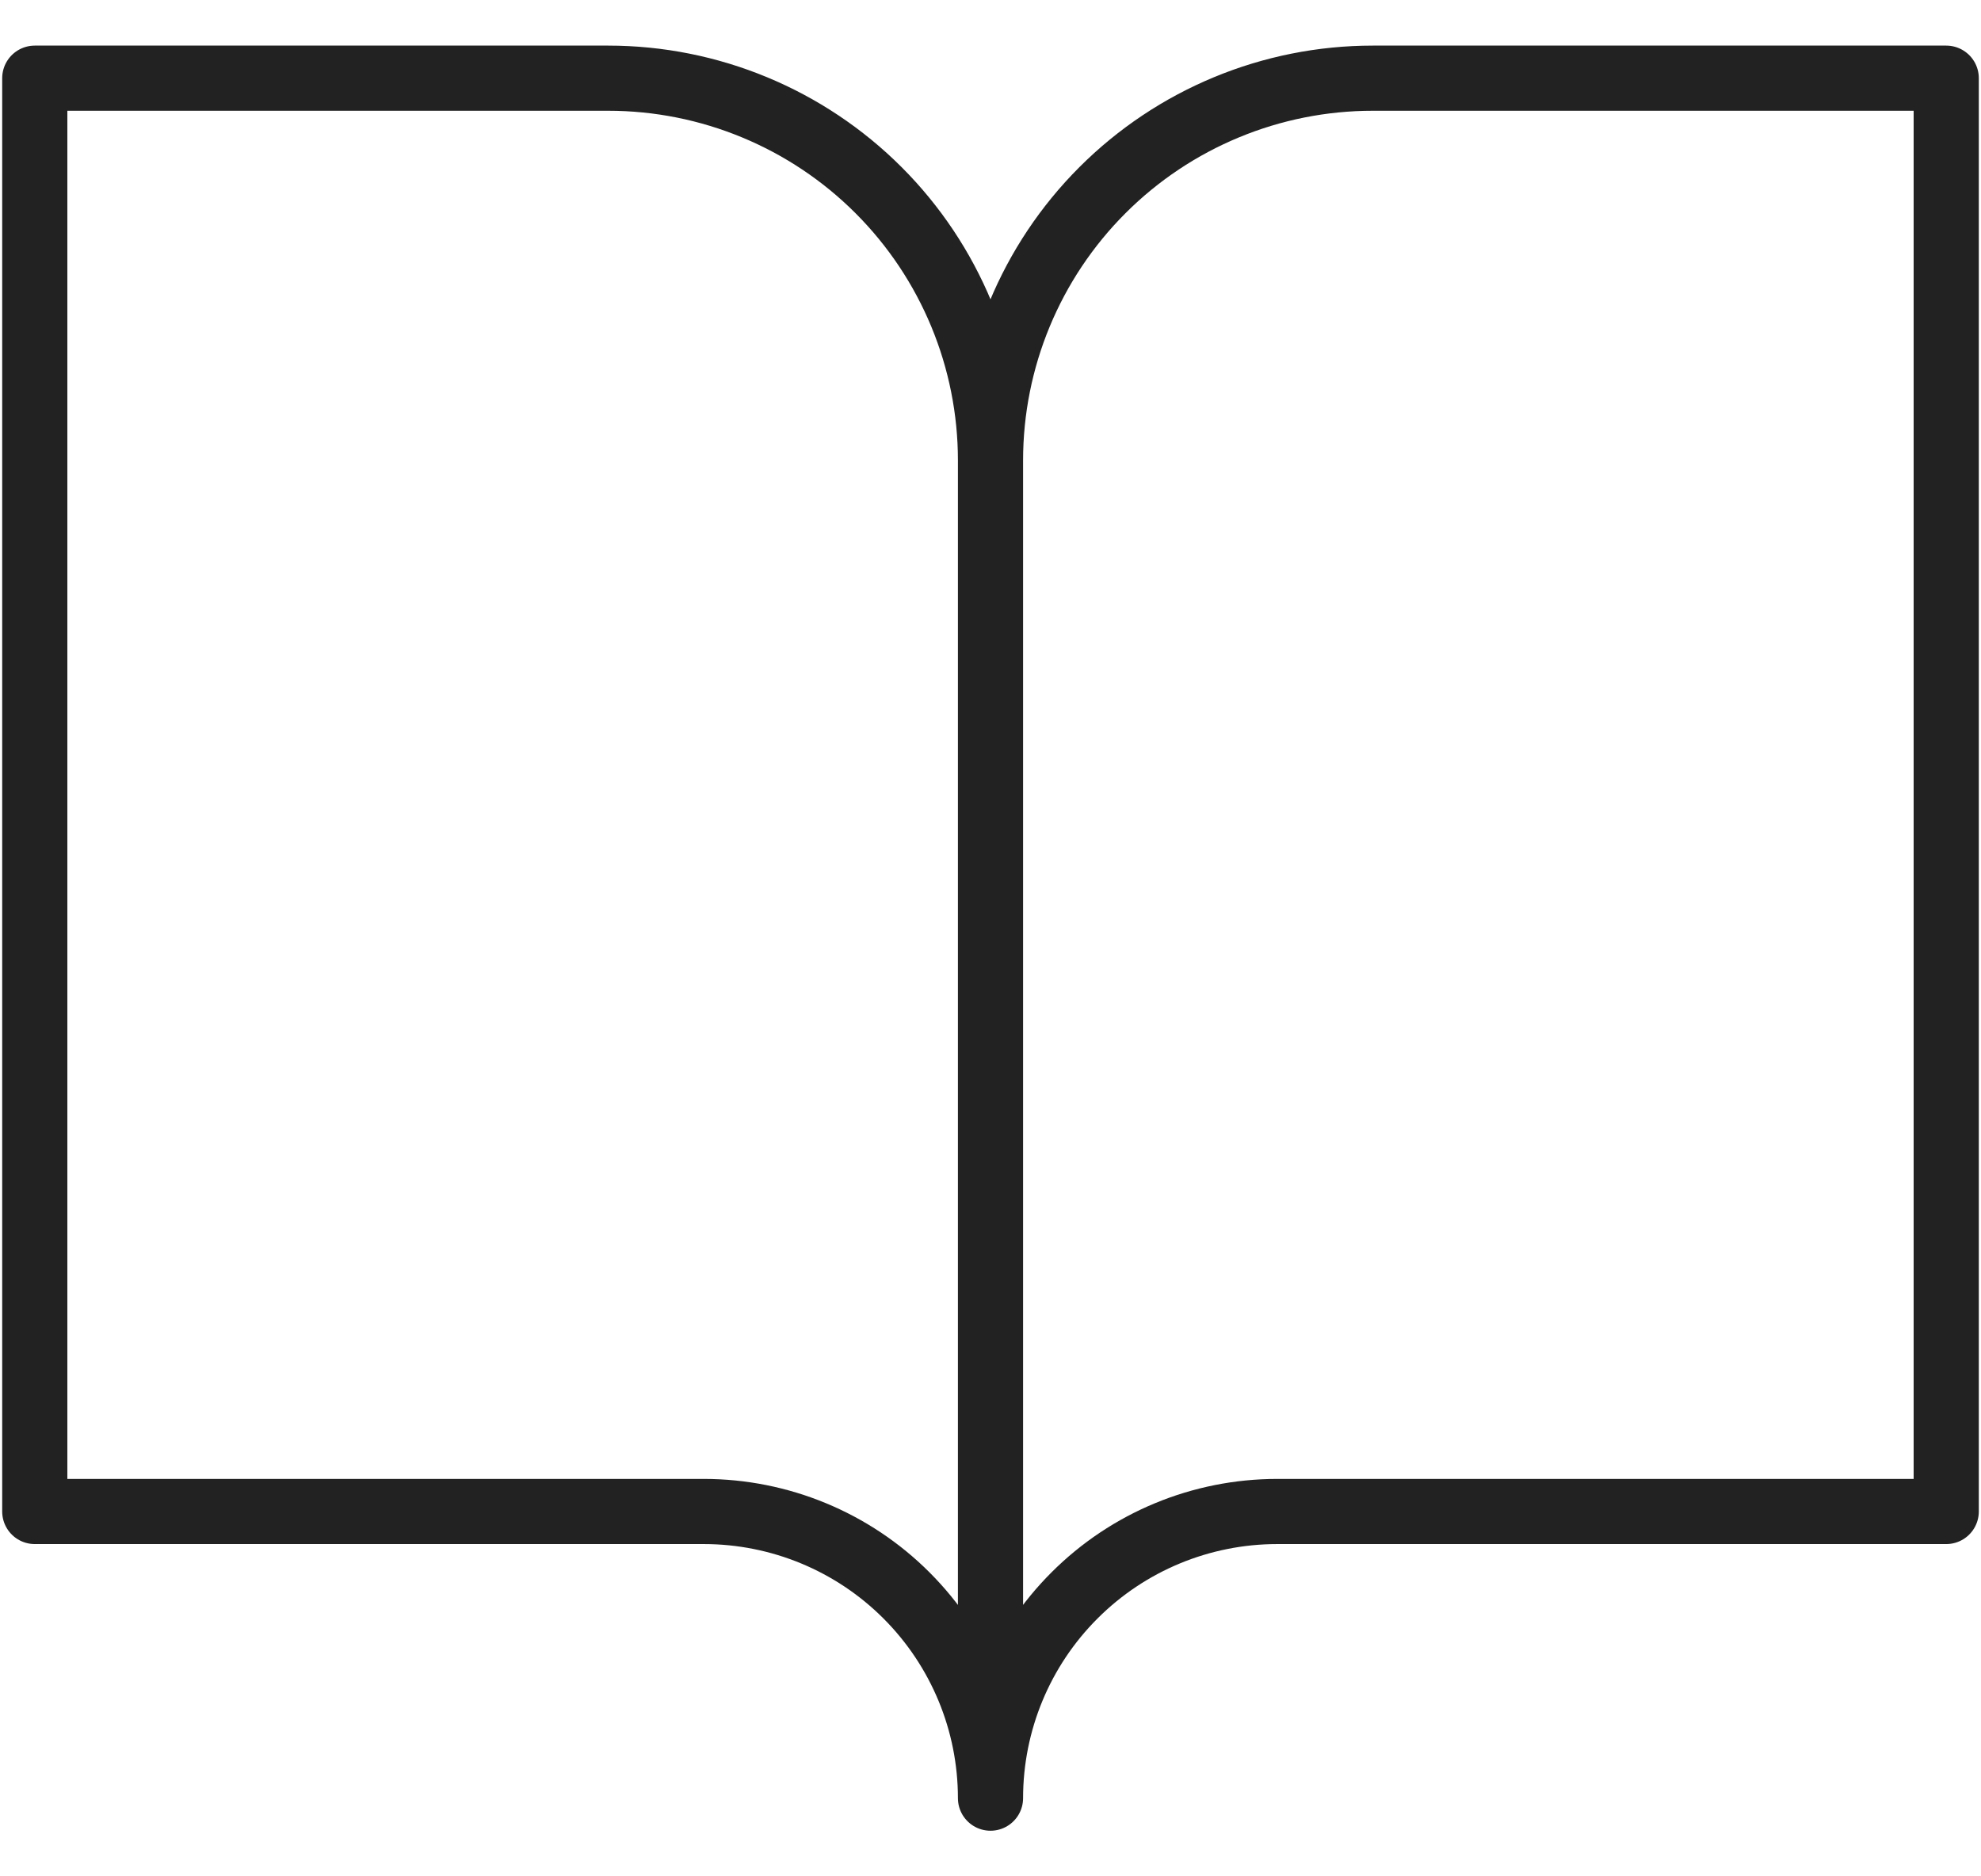<svg width="38" height="36" viewBox="0 0 38 36" fill="none" xmlns="http://www.w3.org/2000/svg">
<path d="M19 8.833C19 6.888 18.227 5.023 16.852 3.648C15.477 2.273 13.611 1.5 11.666 1.5H0.667V29H13.5C14.959 29 16.358 29.579 17.389 30.611C18.42 31.642 19 33.041 19 34.5M19 8.833V34.5M19 8.833C19 6.888 19.773 5.023 21.148 3.648C22.523 2.273 24.388 1.5 26.333 1.5H37.333V29H24.5C23.041 29 21.642 29.579 20.611 30.611C19.579 31.642 19 33.041 19 34.5" stroke="#222222" stroke-width="1.25" stroke-linecap="round" stroke-linejoin="round"/>
</svg>
